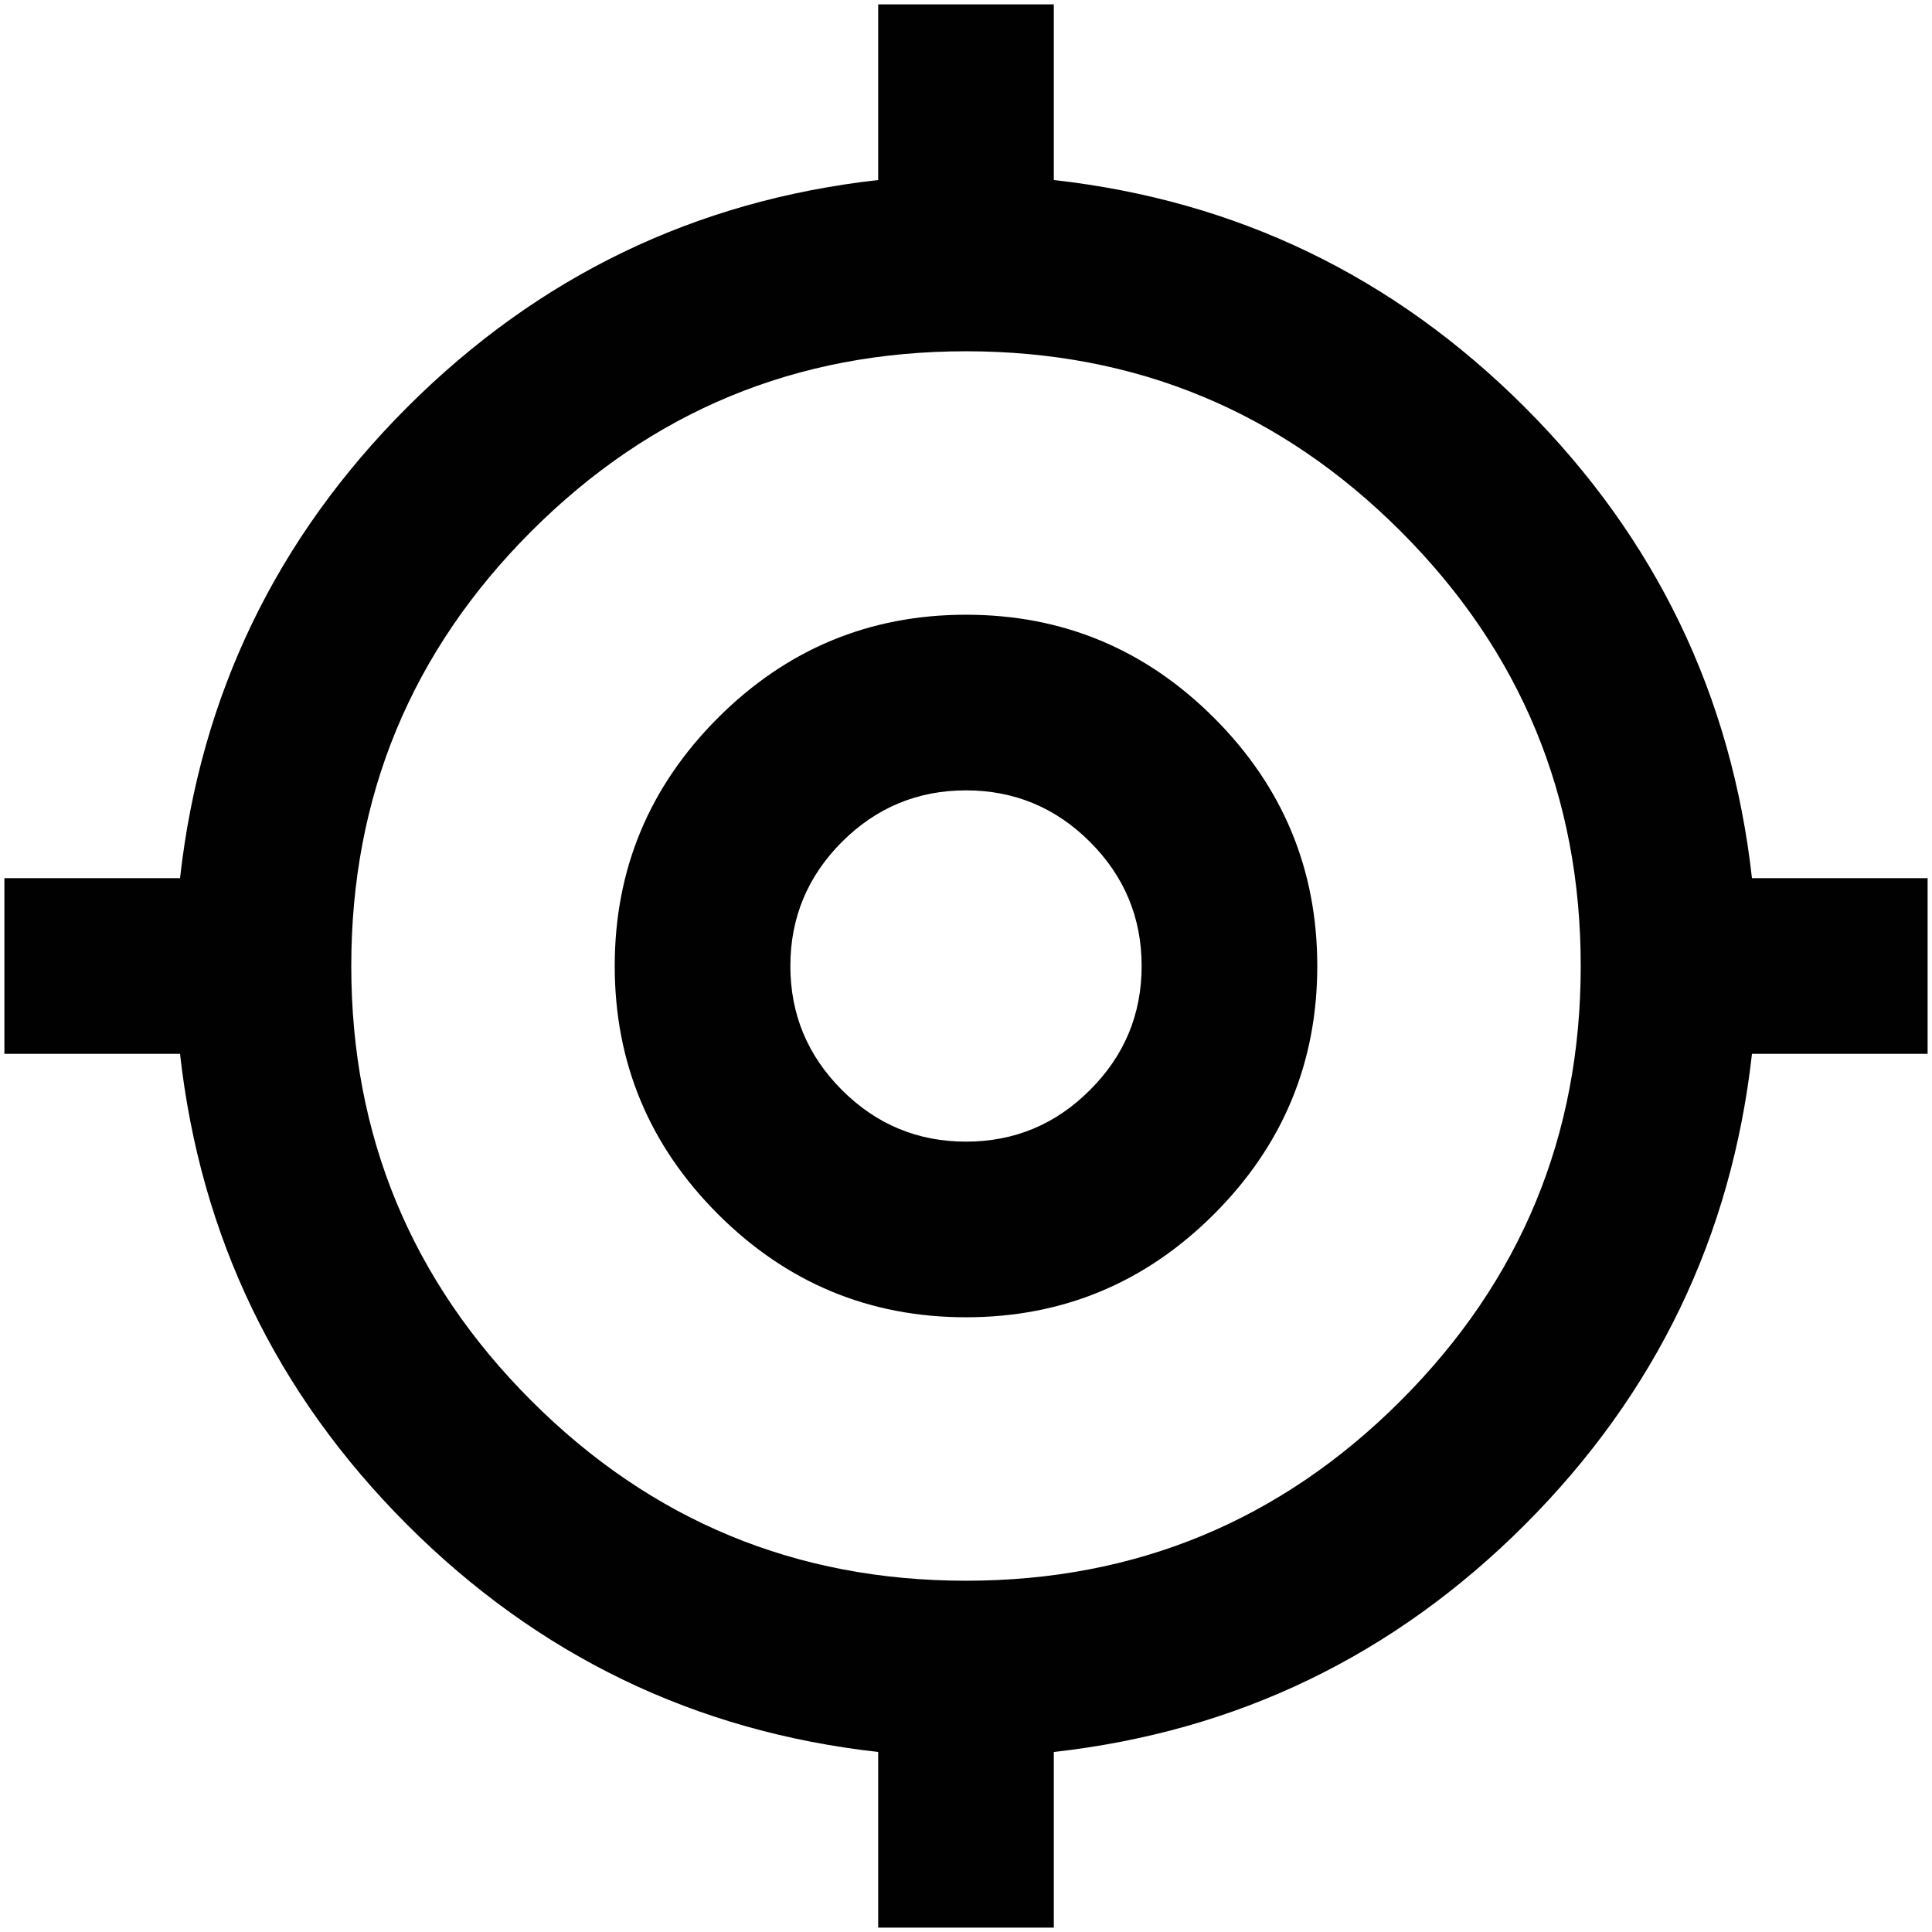 <svg width="22" height="22" viewBox="0 0 22 22" fill="none" xmlns="http://www.w3.org/2000/svg">
<path d="M10 21.95V19.95C7.917 19.717 6.129 18.854 4.637 17.363C3.146 15.871 2.283 14.083 2.05 12H0.05V10H2.05C2.283 7.917 3.146 6.129 4.637 4.637C6.129 3.146 7.917 2.283 10 2.05V0.05H12V2.05C14.083 2.283 15.871 3.146 17.363 4.637C18.854 6.129 19.717 7.917 19.95 10H21.95V12H19.95C19.717 14.083 18.854 15.871 17.363 17.363C15.871 18.854 14.083 19.717 12 19.95V21.95H10ZM11 18C12.933 18 14.583 17.317 15.95 15.95C17.317 14.583 18 12.933 18 11C18 9.067 17.317 7.417 15.95 6.05C14.583 4.683 12.933 4 11 4C9.067 4 7.417 4.683 6.05 6.05C4.683 7.417 4 9.067 4 11C4 12.933 4.683 14.583 6.05 15.95C7.417 17.317 9.067 18 11 18ZM11 15C9.9 15 8.958 14.608 8.175 13.825C7.392 13.042 7 12.1 7 11C7 9.9 7.392 8.958 8.175 8.175C8.958 7.392 9.9 7 11 7C12.1 7 13.042 7.392 13.825 8.175C14.608 8.958 15 9.9 15 11C15 12.1 14.608 13.042 13.825 13.825C13.042 14.608 12.1 15 11 15ZM11 13C11.55 13 12.021 12.804 12.412 12.412C12.804 12.021 13 11.55 13 11C13 10.45 12.804 9.979 12.412 9.587C12.021 9.196 11.55 9 11 9C10.45 9 9.979 9.196 9.587 9.587C9.196 9.979 9 10.45 9 11C9 11.55 9.196 12.021 9.587 12.412C9.979 12.804 10.45 13 11 13Z" fill="#010101"/>
</svg>
